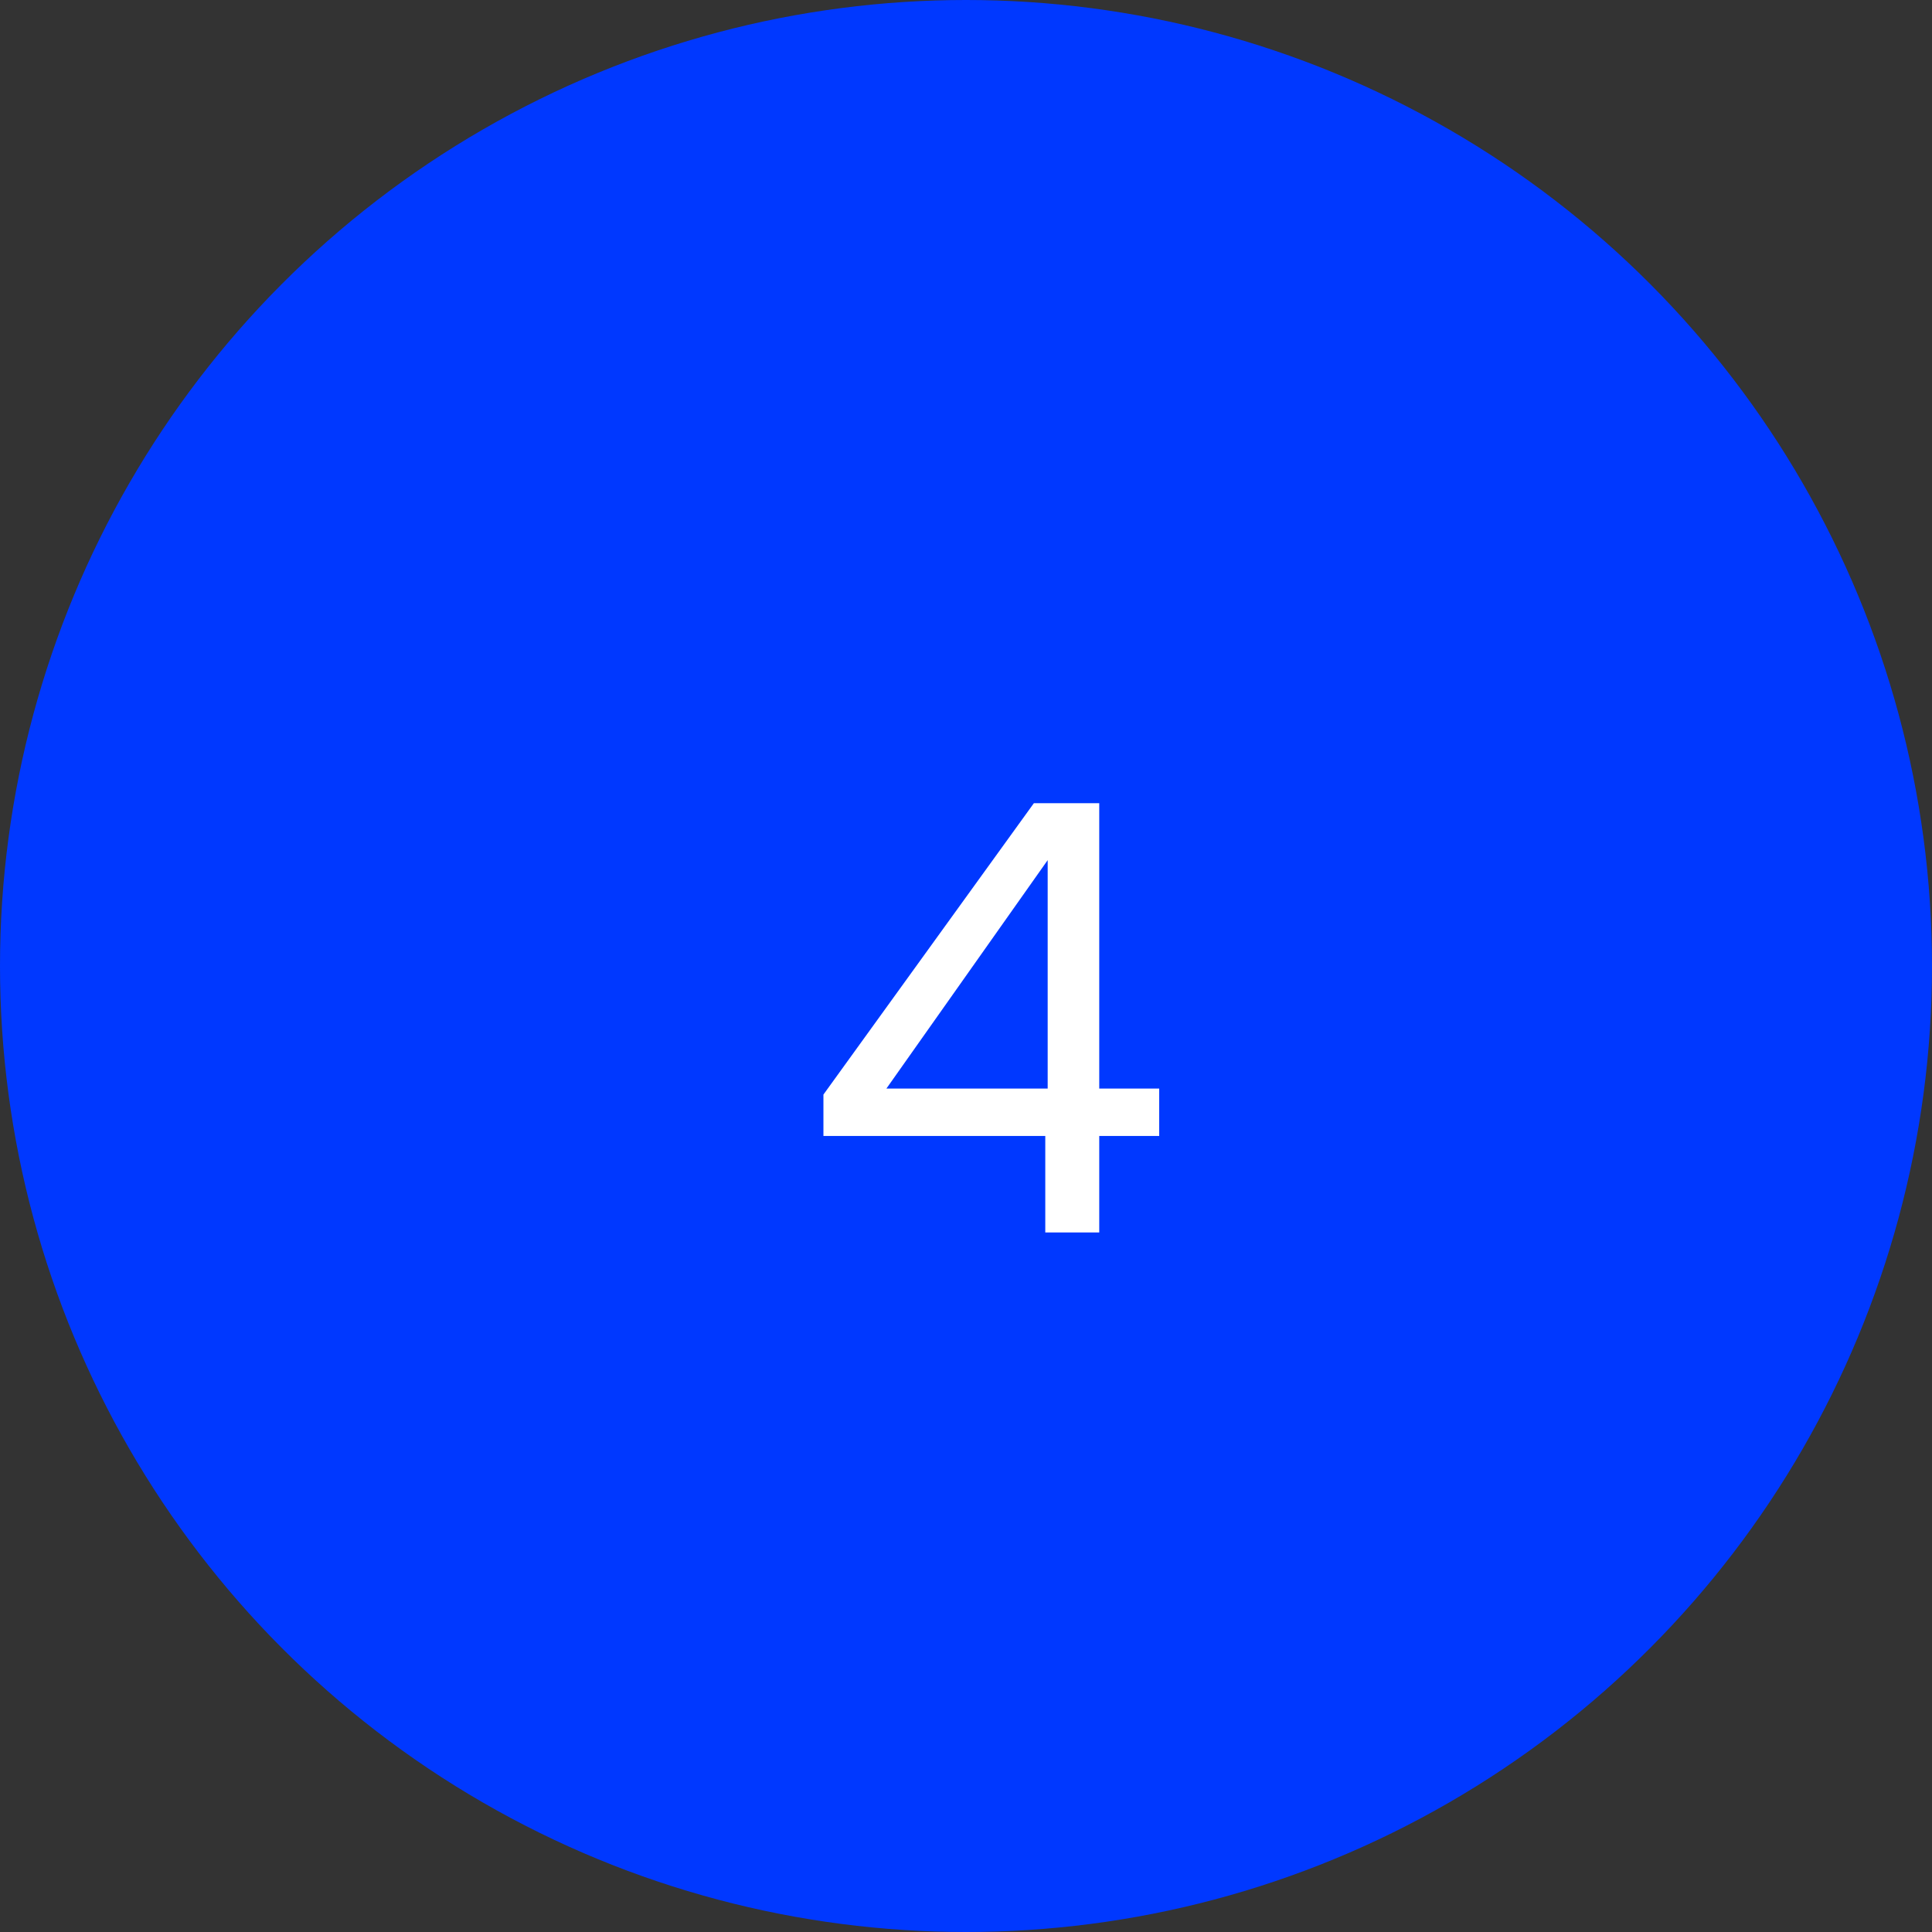 <svg width="58" height="58" viewBox="0 0 58 58" fill="none" xmlns="http://www.w3.org/2000/svg">
<rect x="0" y="0" width="58" height="58" fill="#333333" stroke="none"/>
<circle cx="29" cy="29" r="29" fill="#0038FF"/>
<path d="M31.38 37H33V34.102H34.8V32.68H33V24.112H31.038L24.72 32.86V34.102H31.38V37ZM26.61 32.68L31.452 25.822V32.68H26.61Z" fill="white"/>
</svg>
